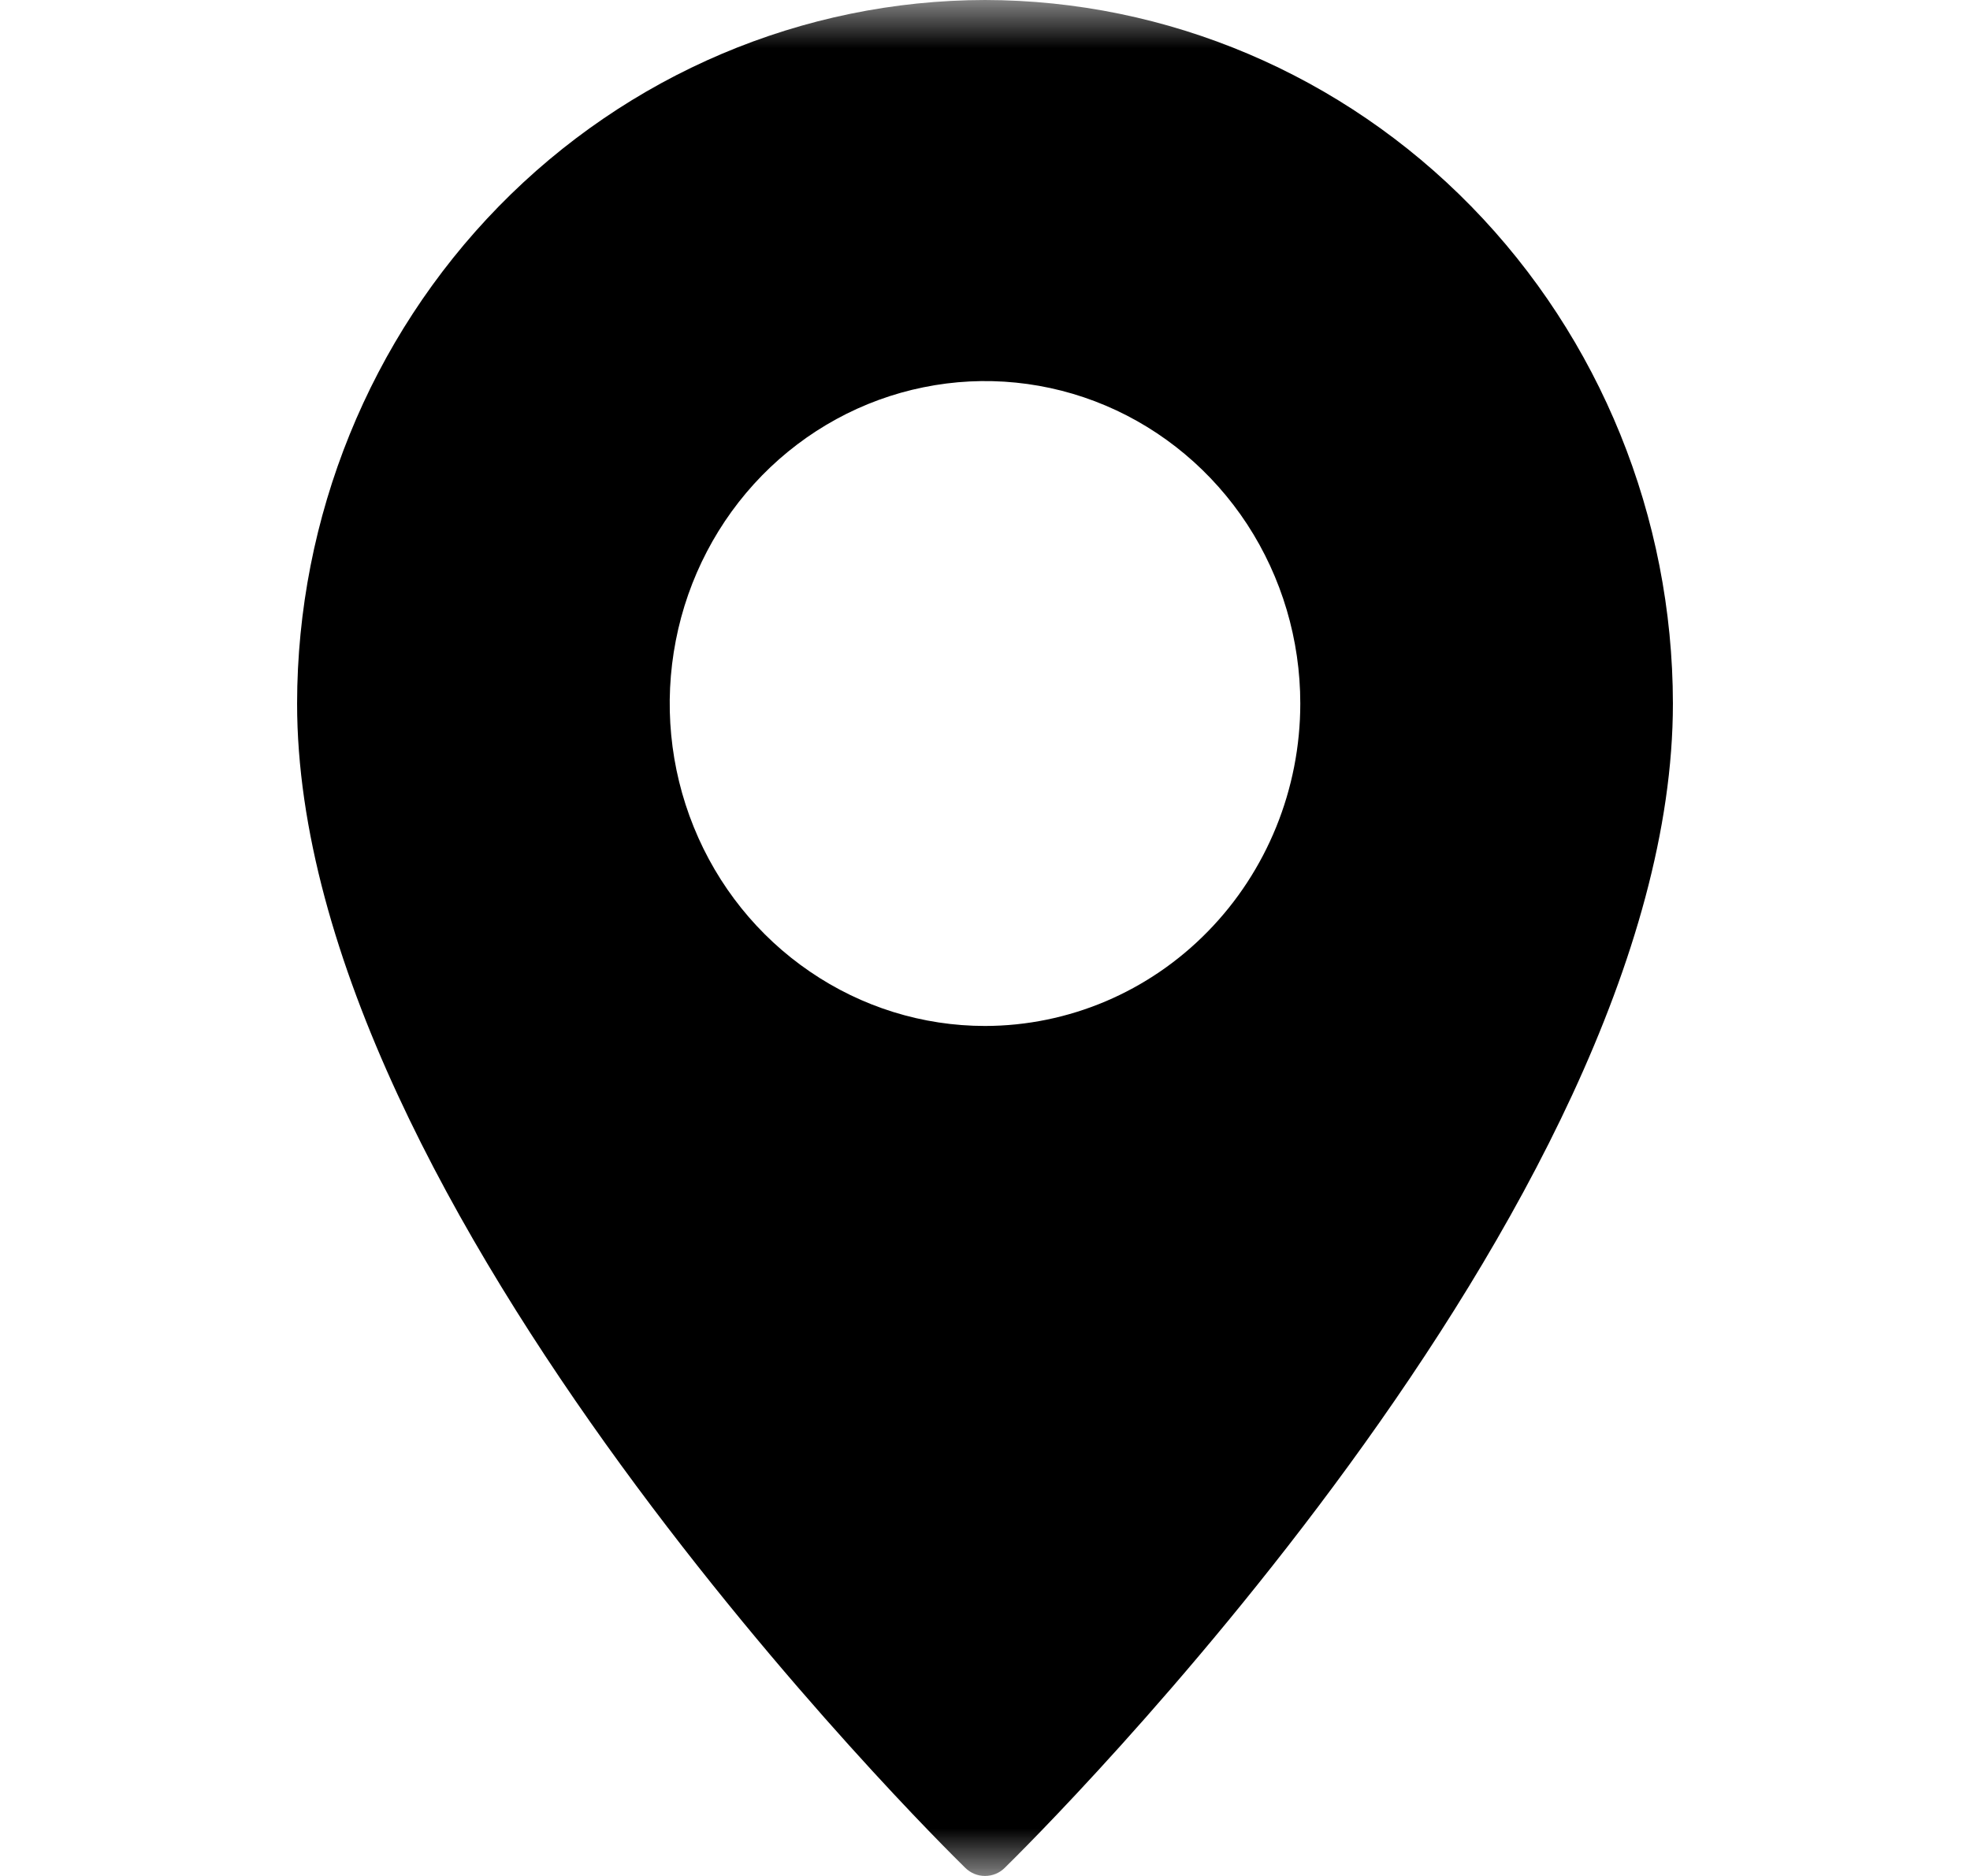 <svg width="21" height="20" viewBox="0 0 21 20" fill="none" xmlns="http://www.w3.org/2000/svg">
<mask id="mask0_1226_8" style="mask-type:luminance" maskUnits="userSpaceOnUse" x="0" y="0" width="21" height="20">
<path d="M20.5 0H0.5V20H20.5V0Z" fill="white"/>
</mask>
<g mask="url(#mask0_1226_8)">
<path d="M10.5 0C8.556 0.003 6.692 0.794 5.317 2.2C3.943 3.606 3.169 5.512 3.167 7.5C3.167 12.884 9.999 19.628 10.289 19.913C10.346 19.969 10.421 20 10.5 20C10.579 20 10.655 19.969 10.711 19.913C11.001 19.628 17.833 12.884 17.833 7.5C17.831 5.512 17.057 3.606 15.683 2.2C14.308 0.794 12.444 0.003 10.5 0ZM10.5 10.938C9.835 10.938 9.185 10.736 8.633 10.358C8.08 9.981 7.649 9.444 7.395 8.816C7.14 8.187 7.074 7.496 7.204 6.829C7.333 6.163 7.653 5.55 8.123 5.069C8.593 4.589 9.192 4.261 9.844 4.129C10.496 3.996 11.172 4.064 11.786 4.324C12.4 4.584 12.925 5.025 13.295 5.59C13.664 6.156 13.861 6.82 13.861 7.5C13.861 8.412 13.506 9.286 12.876 9.93C12.246 10.575 11.391 10.937 10.5 10.938Z" fill="black"/>
</g>
</svg>
